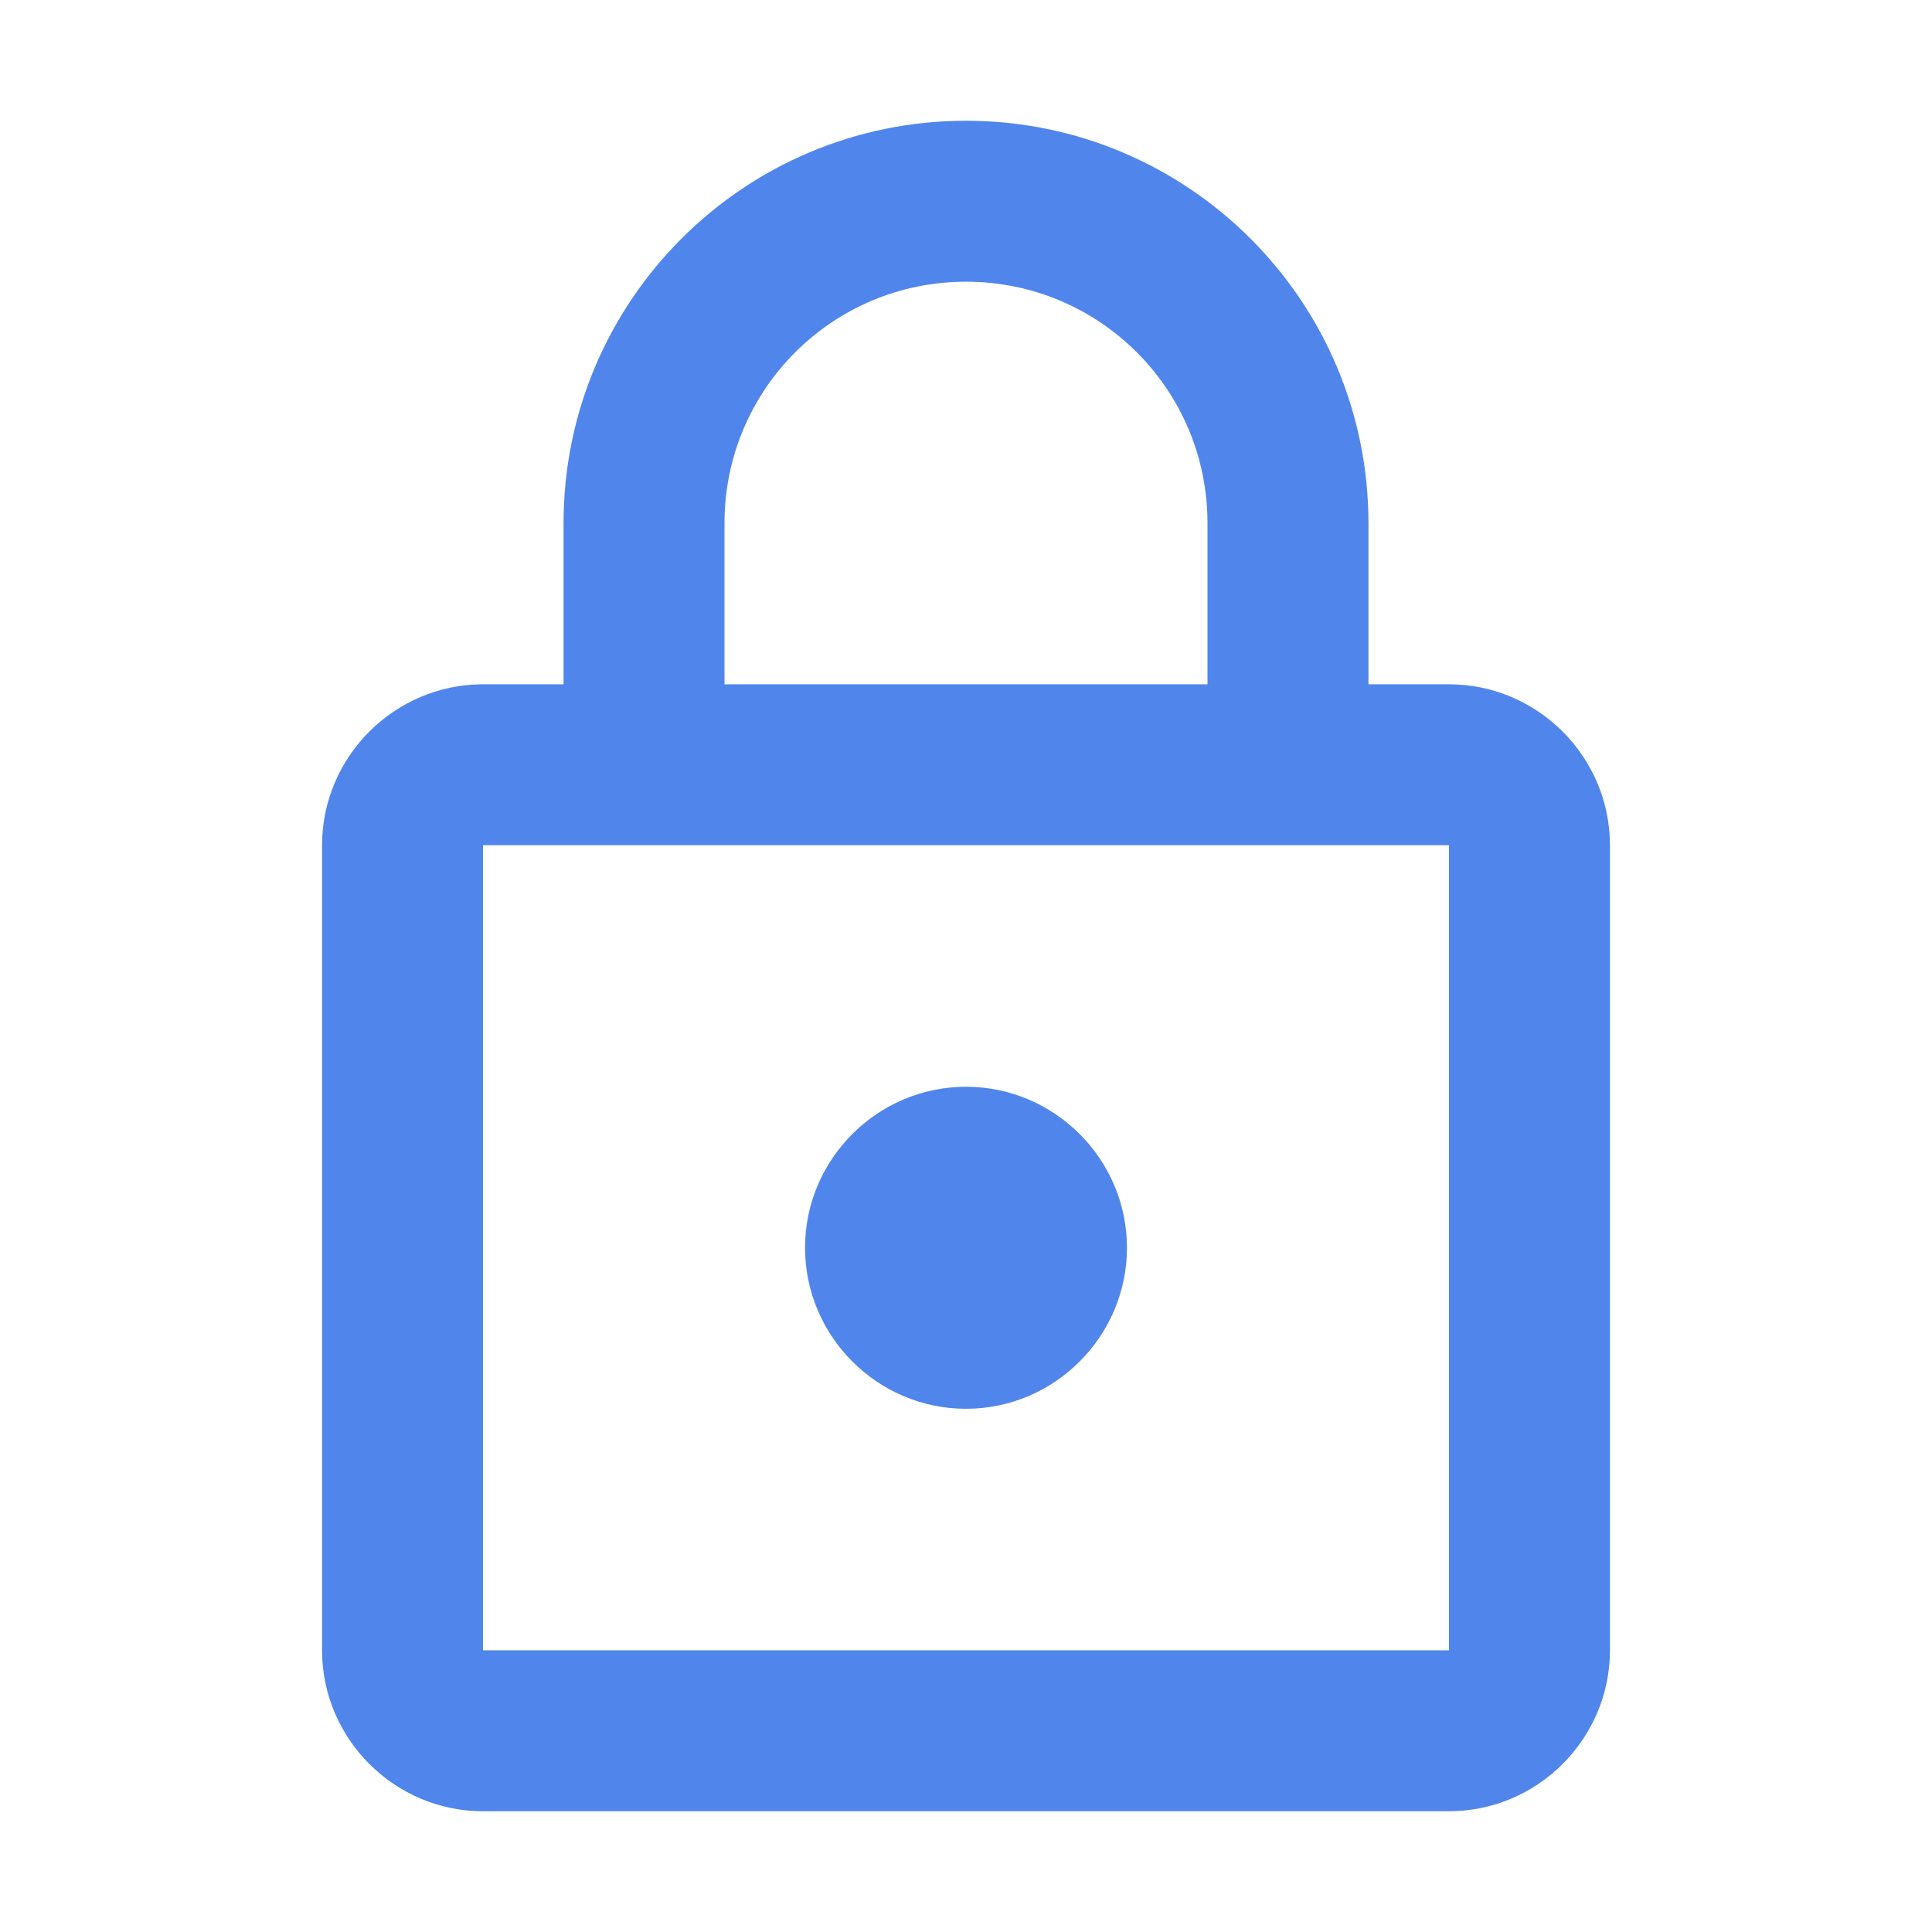 <svg width="16" height="16" viewBox="0 0 16 16" fill="none" xmlns="http://www.w3.org/2000/svg">
<g id="icon/action/lock_24px 2">
<path id="icon/action/lock_24px 2_2" fill-rule="evenodd" clip-rule="evenodd" d="M11.333 5.667H12C12.733 5.667 13.333 6.267 13.333 7V13.667C13.333 14.4 12.733 15 12 15H4C3.267 15 2.667 14.4 2.667 13.667V7C2.667 6.267 3.267 5.667 4 5.667H4.667V4.333C4.667 2.493 6.16 1 8 1C9.84 1 11.333 2.493 11.333 4.333V5.667ZM8 2.333C6.893 2.333 6 3.227 6 4.333V5.667H10V4.333C10 3.227 9.107 2.333 8 2.333ZM4 13.667V7H12V13.667H4ZM9.333 10.333C9.333 11.067 8.733 11.667 8 11.667C7.267 11.667 6.667 11.067 6.667 10.333C6.667 9.6 7.267 9 8 9C8.733 9 9.333 9.6 9.333 10.333Z" fill="#5086EC"/>
</g>
</svg>
